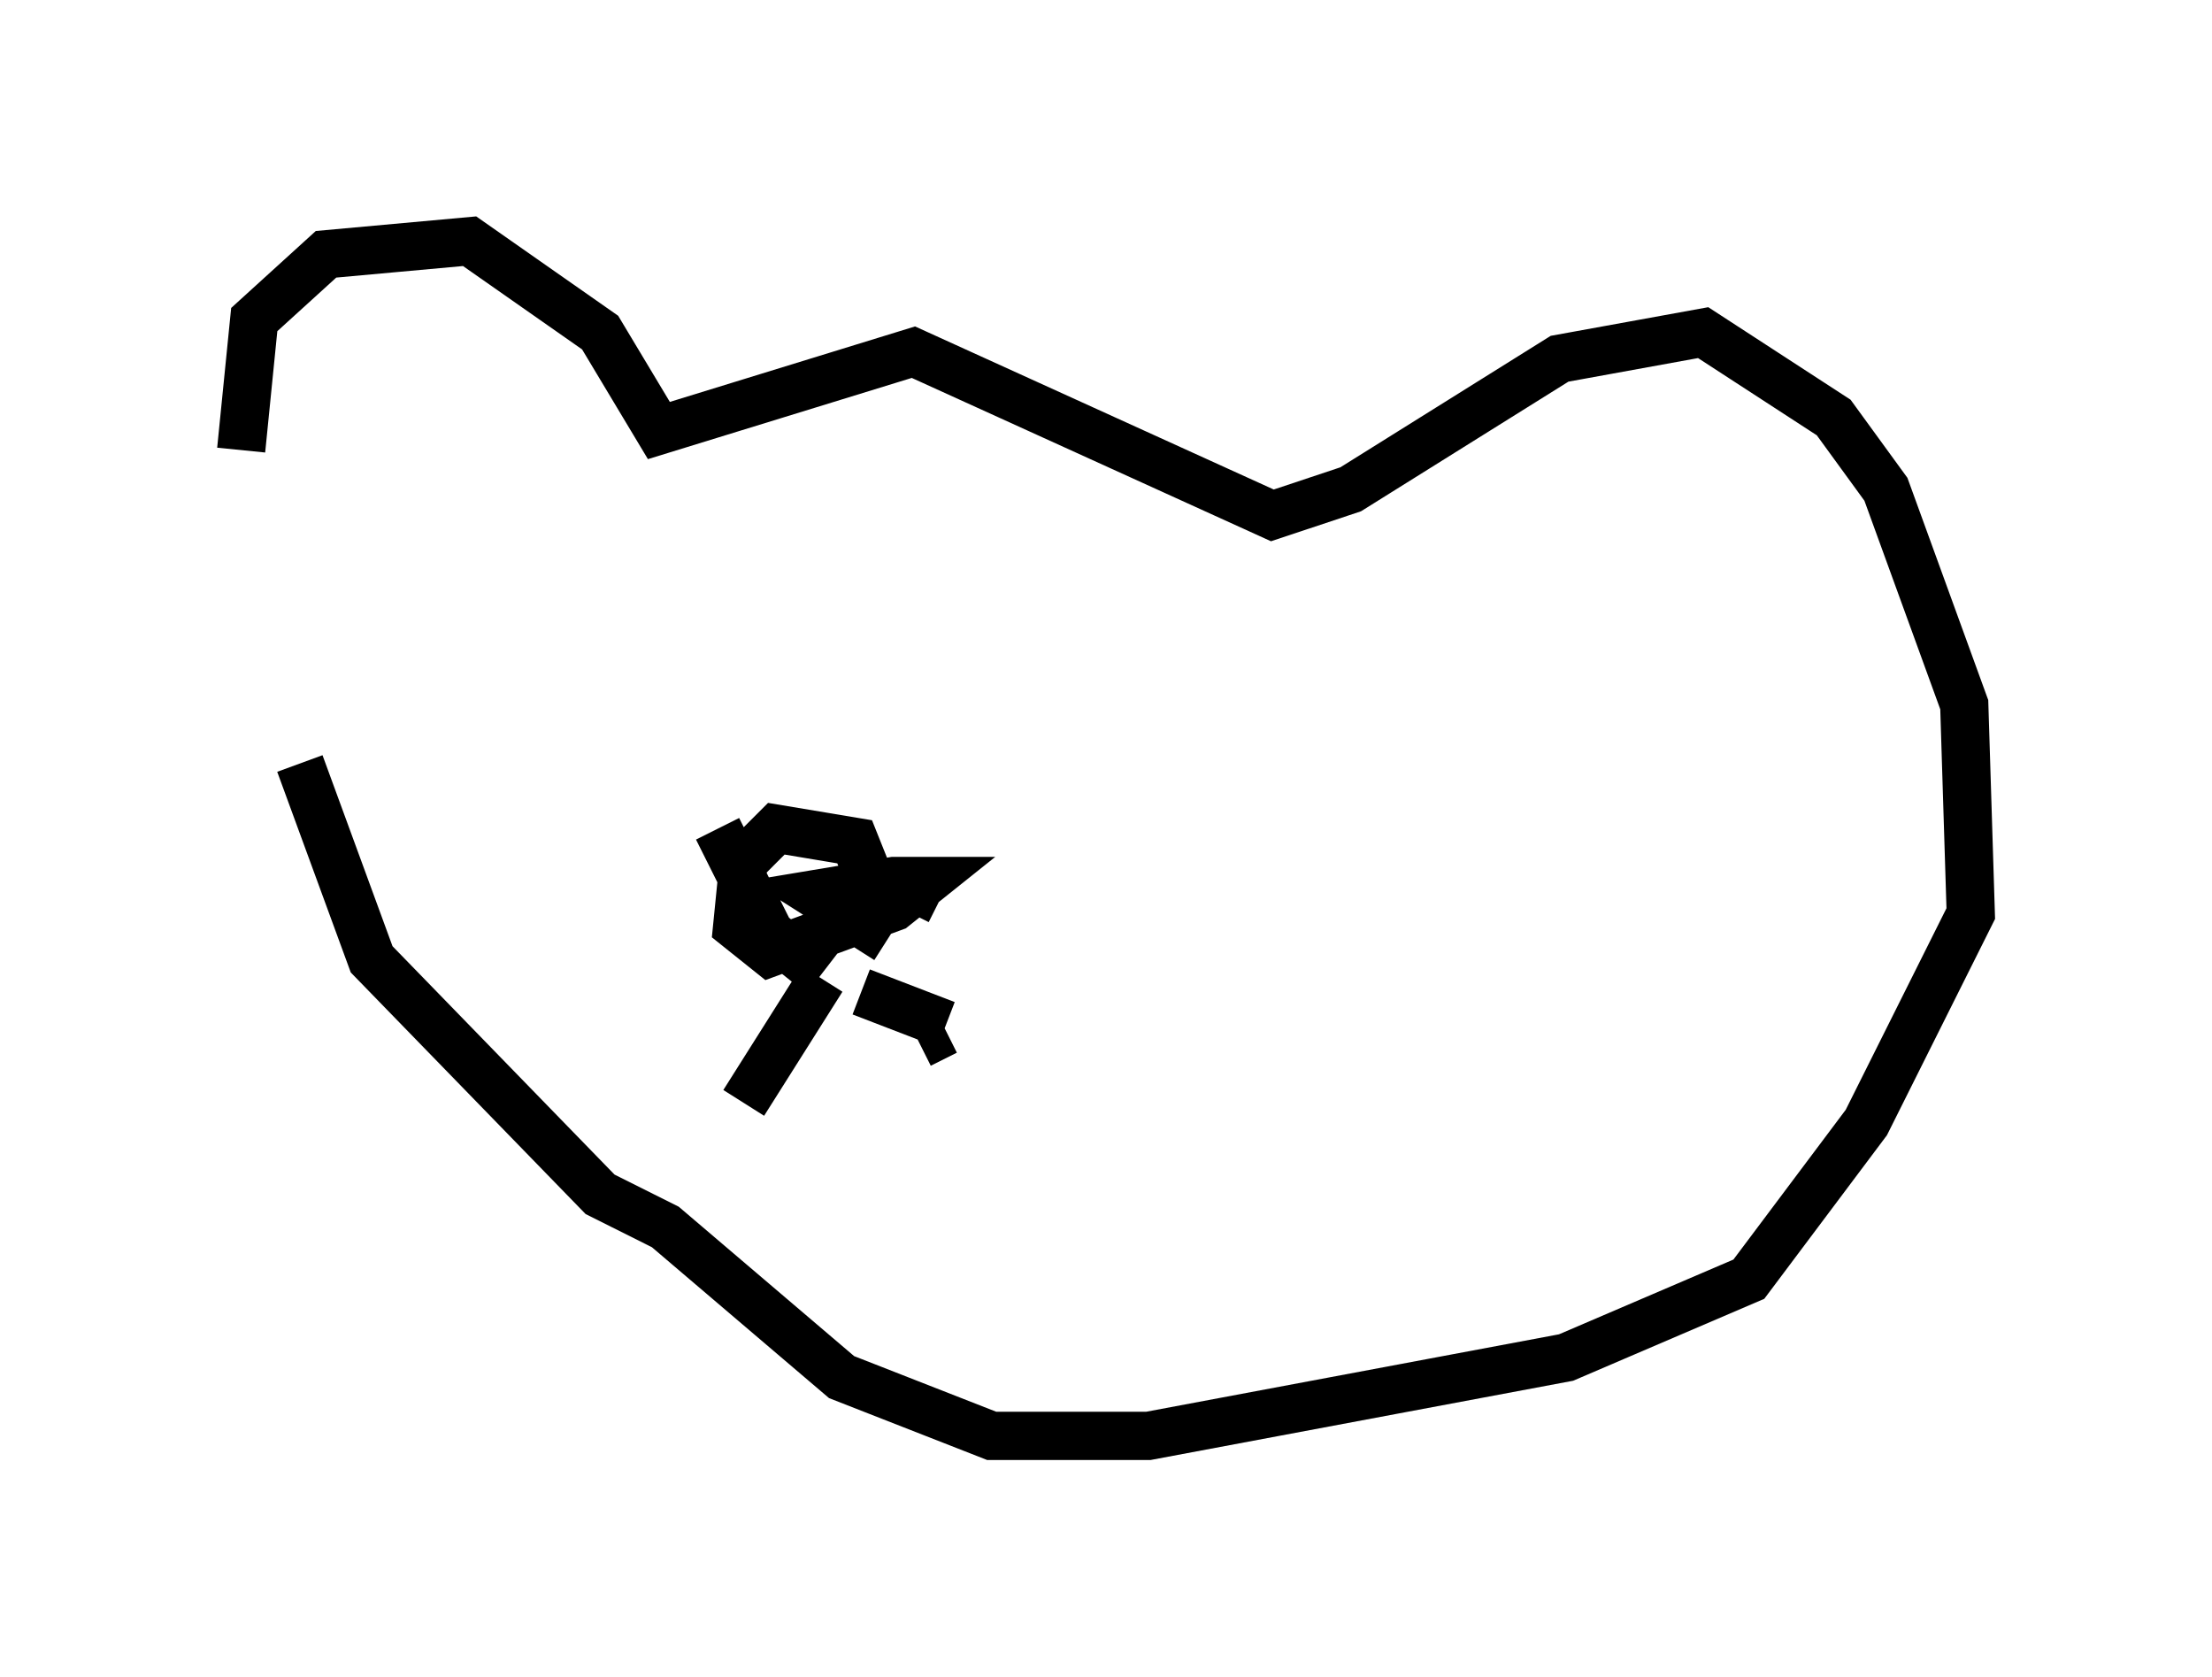 <?xml version="1.0" encoding="utf-8" ?>
<svg baseProfile="full" height="34.763" version="1.1" width="45.859" xmlns="http://www.w3.org/2000/svg" xmlns:ev="http://www.w3.org/2001/xml-events" xmlns:xlink="http://www.w3.org/1999/xlink"><defs /><rect fill="white" height="34.763" width="45.859" x="0" y="0" /><path d="M5.812, 12.713 m-0.812, -3.383 l0.271, -2.706 1.488, -1.353 l2.977, -0.271 2.706, 1.894 l1.218, 2.03 5.277, -1.624 l7.442, 3.383 1.624, -0.541 l4.33, -2.706 2.977, -0.541 l2.706, 1.759 1.083, 1.488 l1.624, 4.465 0.135, 4.33 l-2.165, 4.33 -2.436, 3.248 l-3.789, 1.624 -8.66, 1.624 l-3.248, 0.0 -3.112, -1.218 l-3.654, -3.112 -1.353, -0.677 l-4.736, -4.871 -1.488, -4.059 m8.66, 1.353 l1.083, 2.165 0.677, 0.541 l1.353, -1.759 -0.271, -0.677 l-1.624, -0.271 -0.677, 0.677 l-0.135, 1.353 0.677, 0.541 l2.571, -0.947 0.677, -0.541 l-0.677, 0.0 -1.624, 0.271 l1.488, 0.947 m1.083, -0.812 l-0.541, -0.271 m-1.894, 1.894 l-1.624, 2.571 m2.436, -2.3 l1.759, 0.677 m0.0, 0.135 l-0.541, 0.271 " fill="none" stroke="black" stroke-width="1" /></svg>